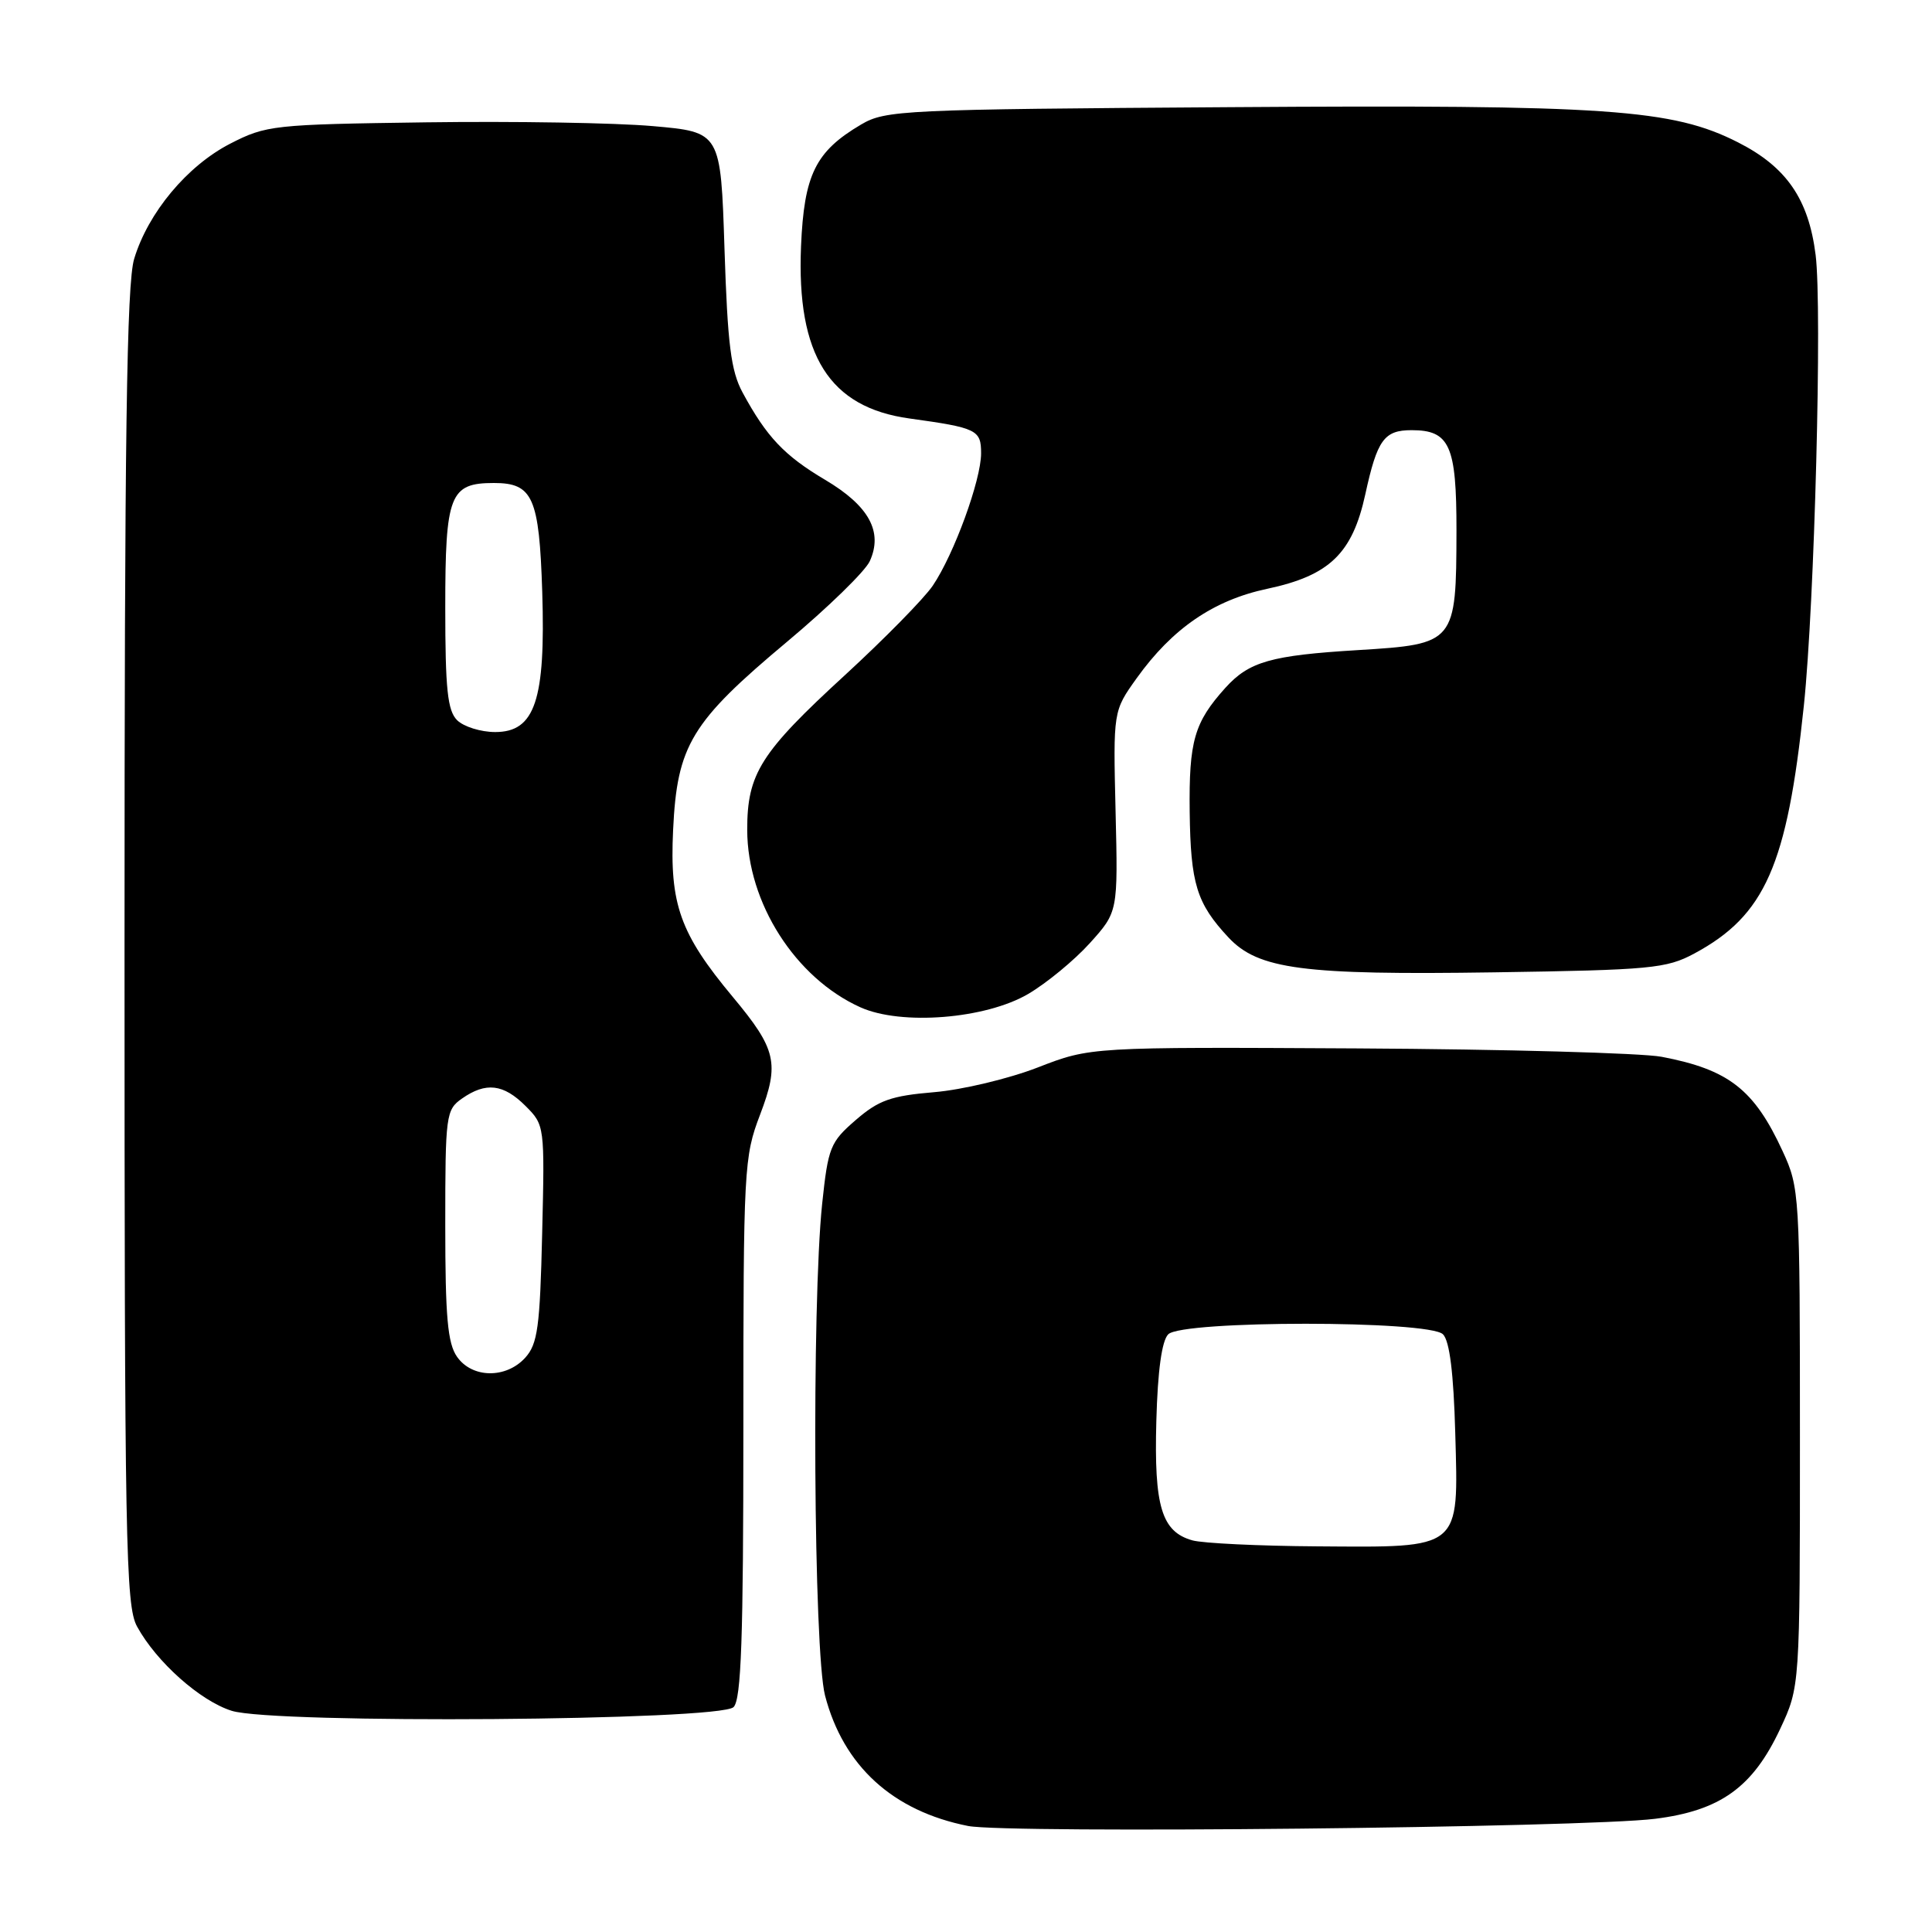 <?xml version="1.0" encoding="UTF-8" standalone="no"?>
<!DOCTYPE svg PUBLIC "-//W3C//DTD SVG 1.1//EN" "http://www.w3.org/Graphics/SVG/1.1/DTD/svg11.dtd" >
<svg xmlns="http://www.w3.org/2000/svg" xmlns:xlink="http://www.w3.org/1999/xlink" version="1.1" viewBox="0 0 256 256">
 <g >
 <path fill="currentColor"
d=" M 219.31 241.00 C 227.95 239.92 232.25 236.83 235.87 229.11 C 238.50 223.50 238.50 223.50 238.50 190.50 C 238.50 158.23 238.45 157.39 236.21 152.54 C 232.44 144.35 229.06 141.72 220.17 140.03 C 217.52 139.53 199.40 139.03 179.92 138.92 C 144.50 138.73 144.50 138.73 137.52 141.44 C 133.68 142.93 127.50 144.41 123.77 144.72 C 118.07 145.20 116.43 145.78 113.39 148.41 C 110.01 151.33 109.73 152.03 108.94 159.51 C 107.54 172.93 107.81 218.81 109.32 224.66 C 111.75 234.00 118.29 239.97 128.27 241.95 C 133.45 242.98 209.85 242.18 219.31 241.00 Z  M 97.20 226.20 C 98.22 225.18 98.50 217.13 98.50 189.20 C 98.50 154.78 98.58 153.29 100.71 147.71 C 103.31 140.89 102.89 139.04 97.10 132.10 C 90.10 123.70 88.72 119.82 89.19 109.98 C 89.72 98.73 91.58 95.67 104.32 85.01 C 109.72 80.49 114.64 75.70 115.25 74.36 C 117.03 70.45 115.14 67.02 109.32 63.57 C 103.92 60.37 101.57 57.88 98.39 52.00 C 96.85 49.14 96.41 45.65 96.00 33.00 C 95.50 17.50 95.50 17.50 86.50 16.71 C 81.55 16.27 68.04 16.05 56.47 16.21 C 36.16 16.49 35.27 16.59 30.48 19.05 C 24.80 21.98 19.63 28.17 17.78 34.29 C 16.78 37.57 16.50 57.77 16.50 125.50 C 16.50 204.57 16.65 212.77 18.16 215.52 C 20.73 220.22 26.53 225.38 30.70 226.69 C 36.28 228.45 95.40 228.01 97.20 226.20 Z  M 136.23 131.71 C 138.67 130.28 142.35 127.25 144.41 124.97 C 148.14 120.83 148.14 120.83 147.82 107.53 C 147.50 94.22 147.50 94.22 150.62 89.86 C 155.34 83.27 160.80 79.53 167.91 78.02 C 176.16 76.27 179.20 73.34 180.91 65.50 C 182.49 58.26 183.40 57.00 187.05 57.00 C 192.10 57.00 193.00 59.03 192.99 70.32 C 192.96 85.22 192.85 85.35 179.97 86.14 C 168.40 86.84 165.52 87.66 162.37 91.14 C 158.24 95.73 157.53 98.18 157.64 107.59 C 157.76 117.10 158.56 119.70 162.77 124.21 C 166.72 128.44 172.63 129.22 198.00 128.84 C 218.77 128.53 220.81 128.33 224.50 126.35 C 233.88 121.30 236.80 114.69 239.02 93.50 C 240.44 79.98 241.46 40.82 240.58 33.78 C 239.65 26.38 236.72 22.12 230.29 18.86 C 221.60 14.45 213.08 13.86 163.00 14.20 C 119.59 14.49 117.34 14.59 114.10 16.50 C 108.06 20.06 106.54 23.13 106.14 32.65 C 105.54 47.08 109.89 53.98 120.50 55.45 C 129.46 56.69 130.00 56.96 130.00 60.07 C 130.00 63.61 126.41 73.45 123.60 77.60 C 122.44 79.31 117.22 84.62 112.00 89.42 C 100.76 99.73 99.00 102.51 99.01 109.98 C 99.03 119.63 105.39 129.59 114.00 133.47 C 119.41 135.91 130.58 135.02 136.23 131.71 Z  M 158.01 204.11 C 153.92 202.97 152.91 199.62 153.22 188.30 C 153.40 181.59 153.95 177.65 154.80 176.80 C 156.66 174.94 189.34 174.94 191.20 176.80 C 192.08 177.67 192.61 181.94 192.83 189.93 C 193.26 205.44 193.75 205.04 174.53 204.90 C 166.81 204.85 159.38 204.49 158.01 204.11 Z  M 60.56 179.78 C 59.31 178.00 59.00 174.49 59.00 162.33 C 59.00 147.74 59.09 147.05 61.22 145.56 C 64.38 143.35 66.71 143.62 69.64 146.55 C 72.17 149.08 72.18 149.19 71.84 163.44 C 71.55 175.86 71.24 178.08 69.60 179.90 C 67.06 182.70 62.56 182.64 60.56 179.78 Z  M 60.57 95.43 C 59.30 94.16 59.00 91.31 59.00 80.50 C 59.00 65.53 59.60 64.00 65.45 64.00 C 70.61 64.00 71.45 65.90 71.85 78.44 C 72.30 92.77 70.89 97.00 65.62 97.00 C 63.71 97.00 61.44 96.29 60.57 95.43 Z "/>
</g>
</svg>